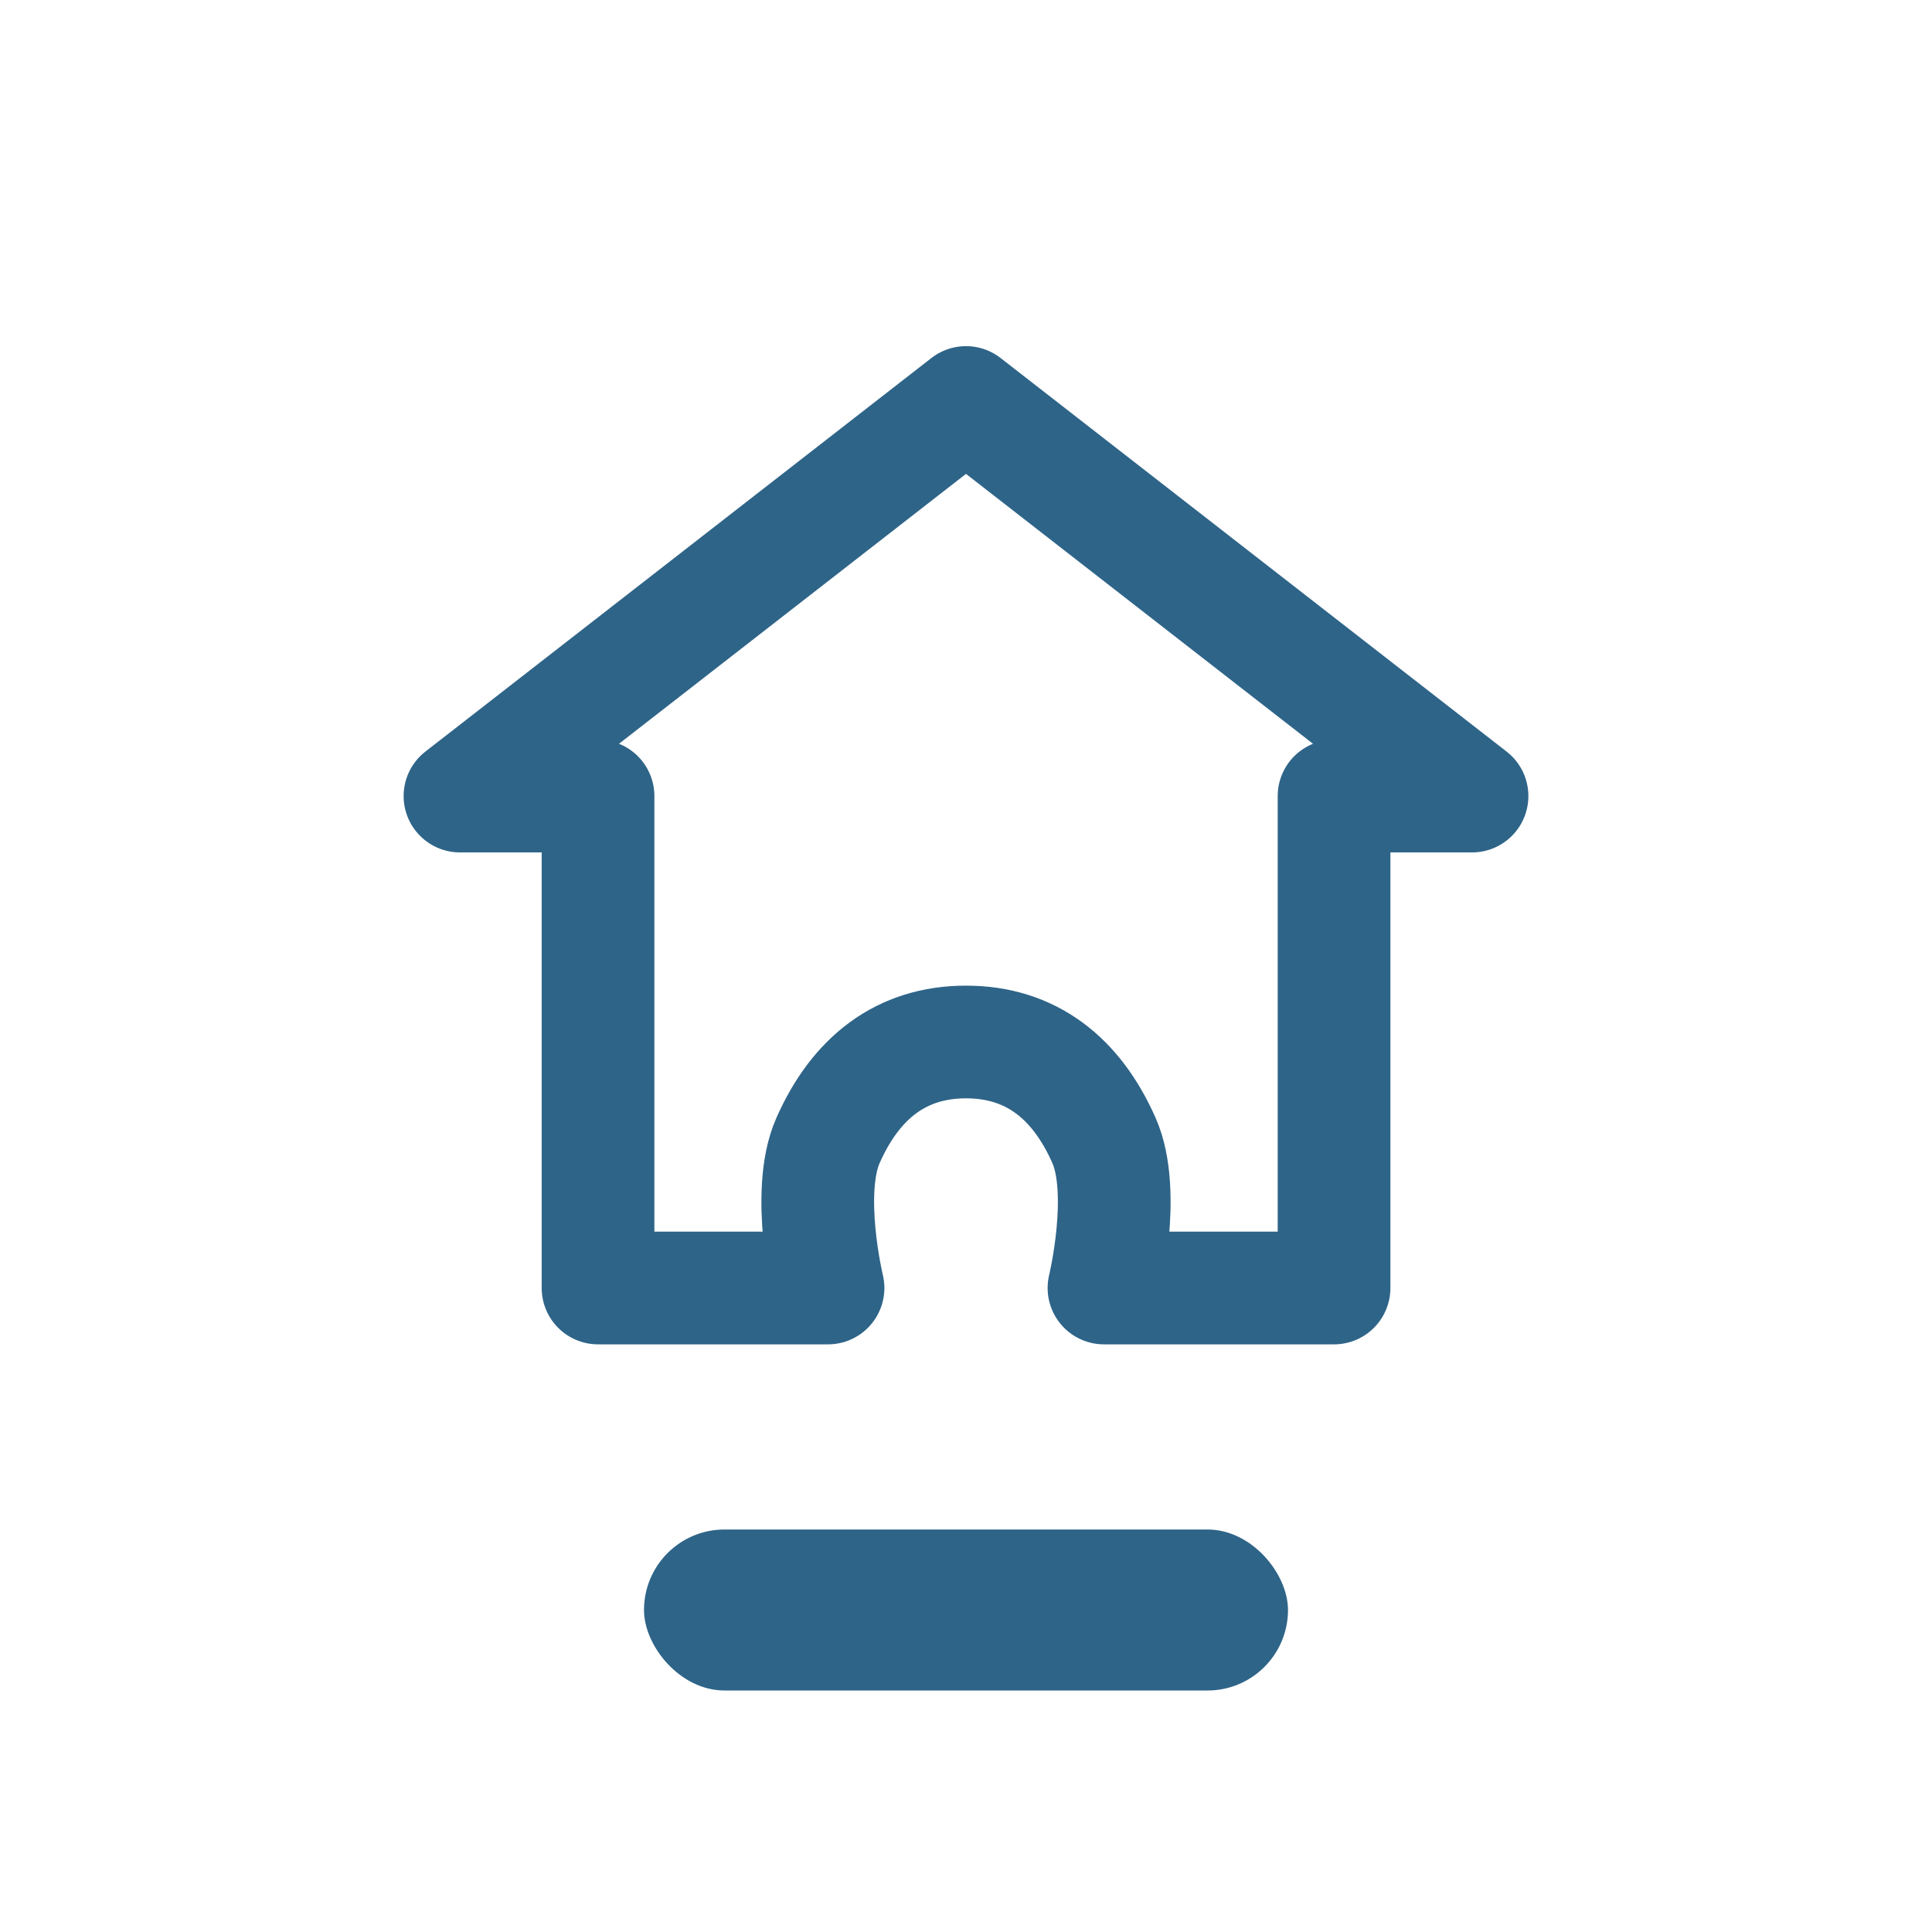 <svg xmlns="http://www.w3.org/2000/svg" width="24" height="24" viewBox="0 0 24 24" fill="none">
<path d="M7.429 9.889H5.714L12 5L18.286 9.889H16.572V16H13.714C13.714 16 14.001 14.814 13.714 14.167C13.37 13.389 12.805 12.944 12 12.944C11.195 12.944 10.63 13.389 10.286 14.167C9.999 14.814 10.286 16 10.286 16H7.429V9.889Z" stroke="#2E6488" stroke-width="1.4" stroke-linejoin="round"/>
<rect x="8" y="19" width="8" height="2" rx="1" fill="#2E6488"/>
</svg>